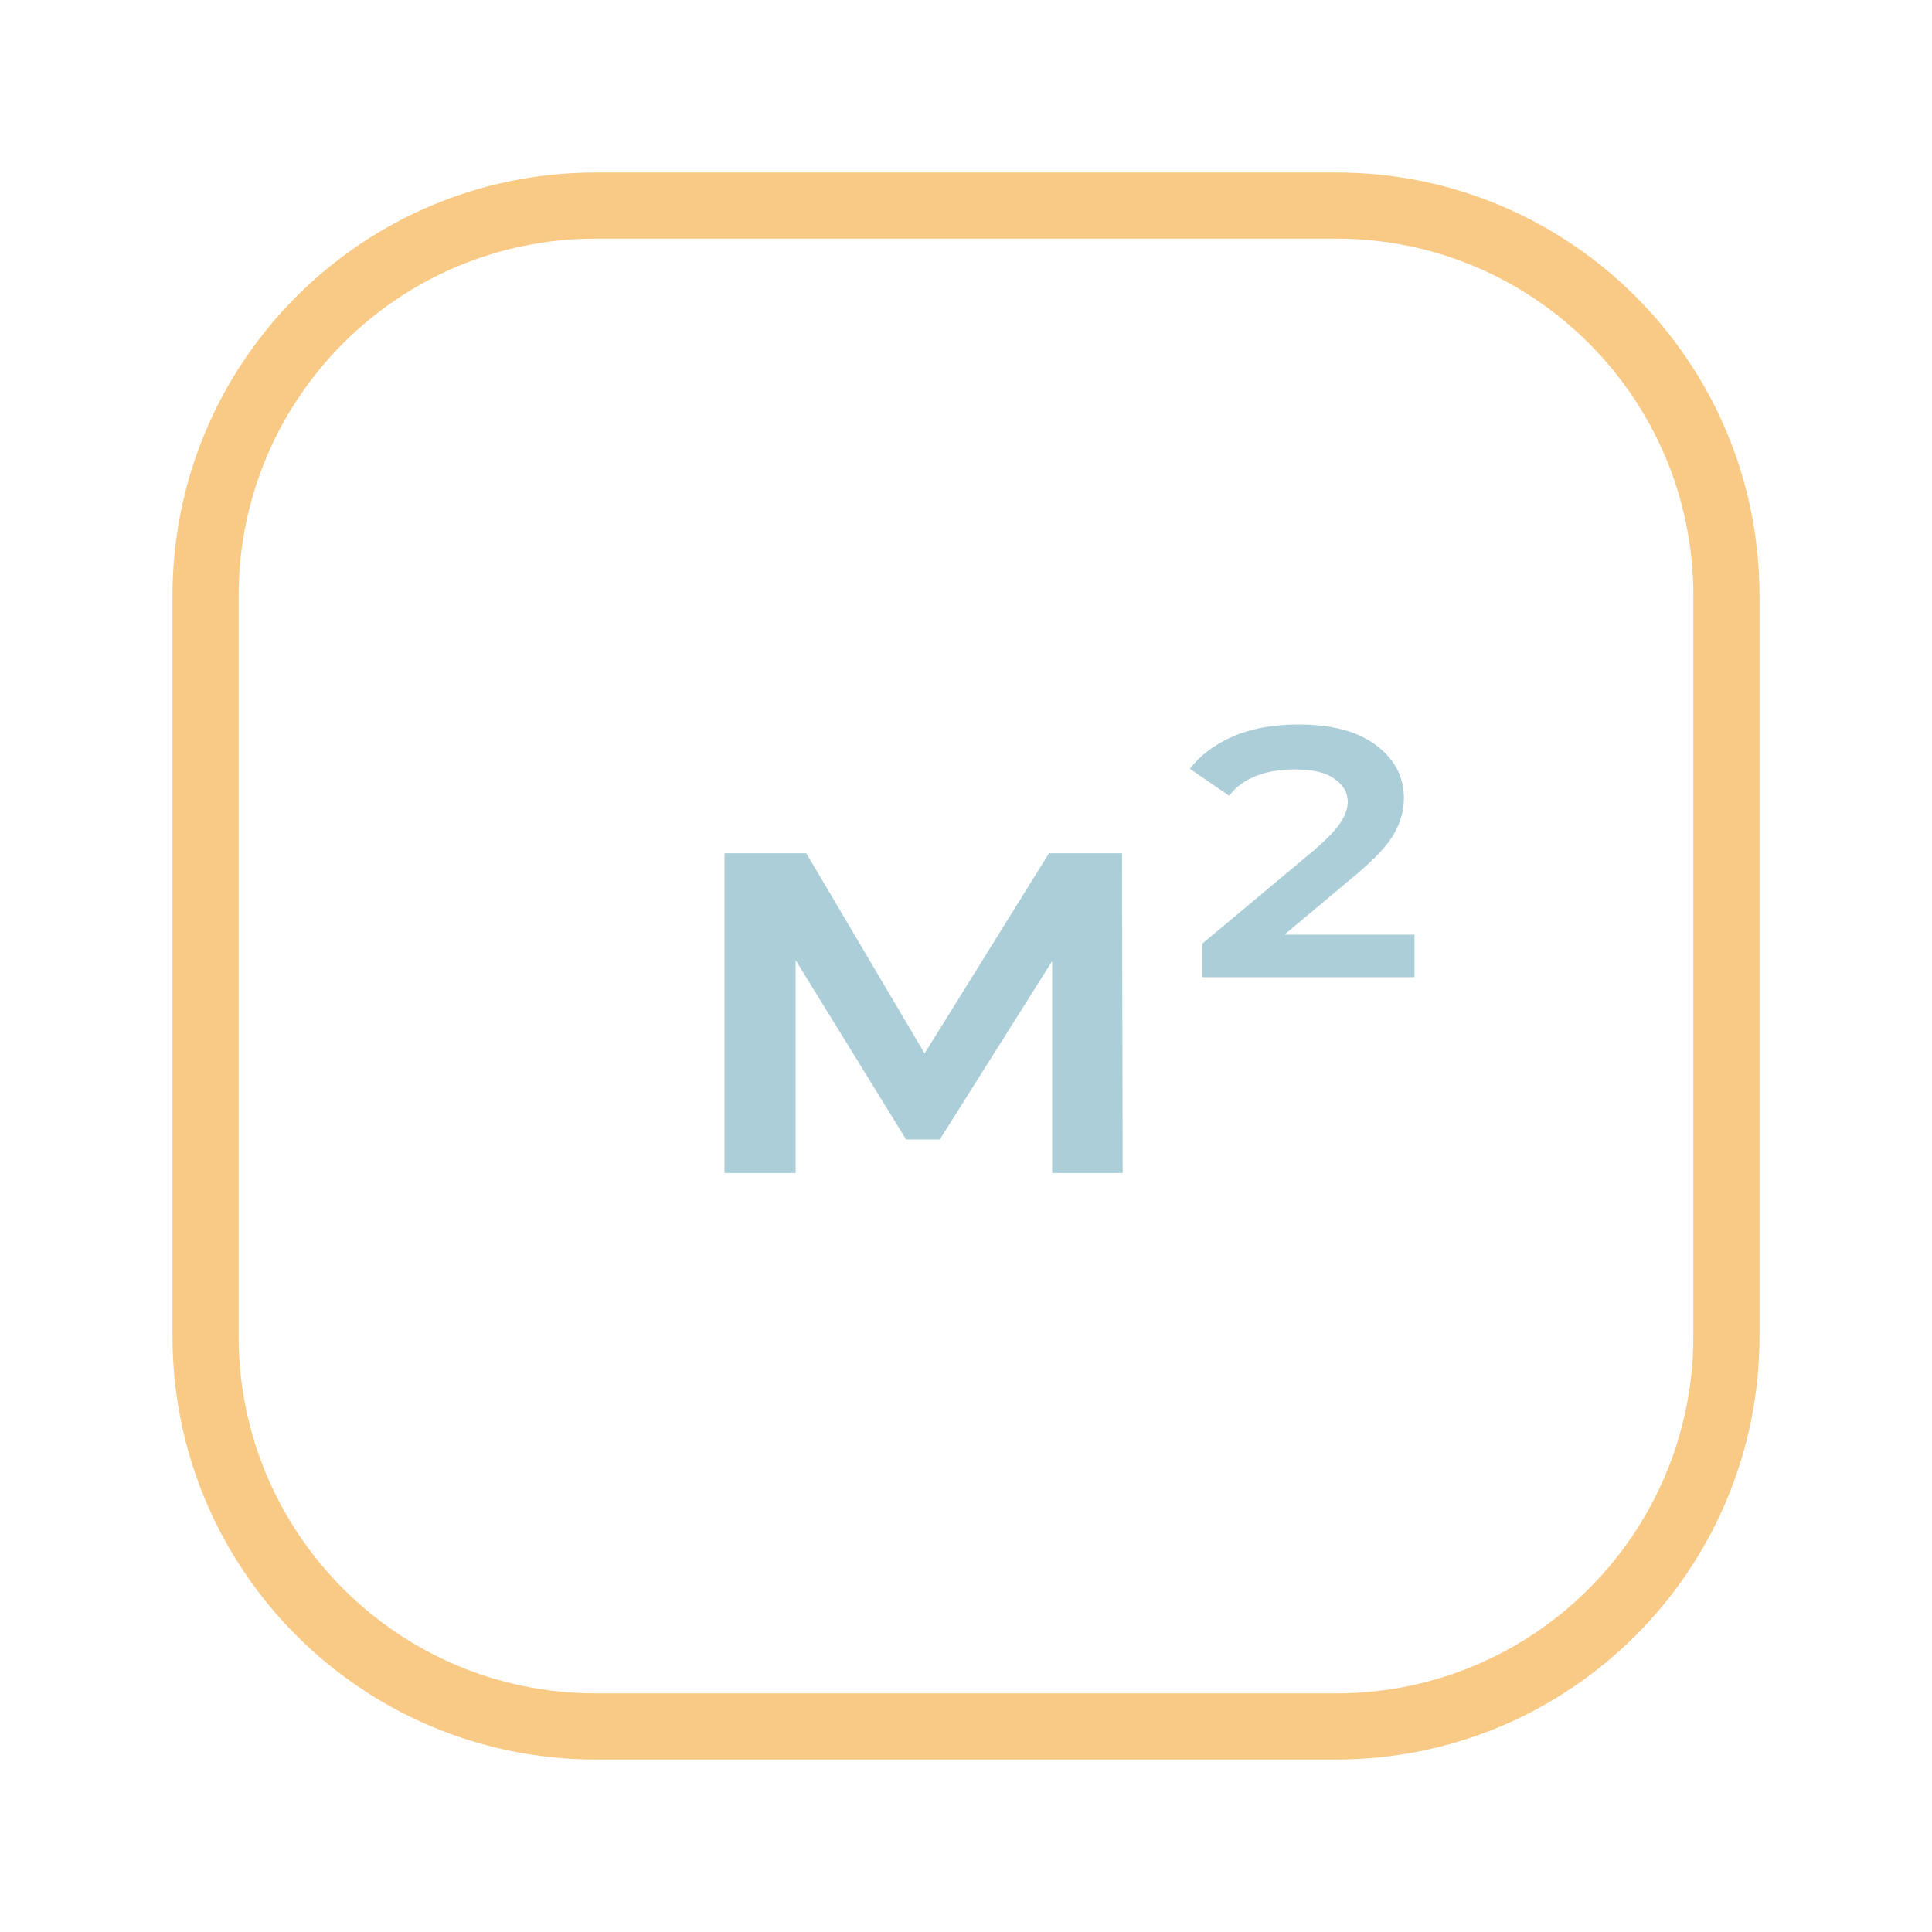<svg width="56" height="56" viewBox="0 0 56 56" fill="none" xmlns="http://www.w3.org/2000/svg">
<path fill-rule="evenodd" clip-rule="evenodd" d="M38.733 6.917H17.267C11.55 6.917 6.917 11.55 6.917 17.267V38.733C6.917 44.45 11.55 49.083 17.267 49.083H38.733C44.45 49.083 49.083 44.45 49.083 38.733V17.267C49.083 11.55 44.45 6.917 38.733 6.917ZM17.267 5C10.492 5 5 10.492 5 17.267V38.733C5 45.508 10.492 51 17.267 51H38.733C45.508 51 51 45.508 51 38.733V17.267C51 10.492 45.508 5 38.733 5H17.267Z" fill="#F9CA86"/>
<path d="M34.85 27.352V28.324H41V27.092H37.23L39.3 25.357C39.879 24.87 40.252 24.465 40.421 24.142C40.602 23.817 40.693 23.482 40.693 23.135C40.693 22.522 40.427 22.012 39.897 21.608C39.366 21.203 38.612 21 37.636 21C36.9 21 36.267 21.116 35.736 21.347C35.206 21.578 34.79 21.891 34.488 22.284L35.628 23.065C35.821 22.811 36.08 22.62 36.406 22.493C36.731 22.365 37.099 22.302 37.509 22.302C38.051 22.302 38.444 22.394 38.685 22.579C38.938 22.753 39.065 22.973 39.065 23.239C39.065 23.424 38.998 23.621 38.865 23.829C38.745 24.026 38.486 24.298 38.088 24.645L34.85 27.352Z" fill="#ABCED8"/>
<path d="M21 24.732V34H23.062V27.831L26.264 33.028H27.241L30.497 27.858V34H32.541L32.523 24.732H30.406L26.8 30.534L23.37 24.732H21Z" fill="#ABCED8"/>
</svg>
